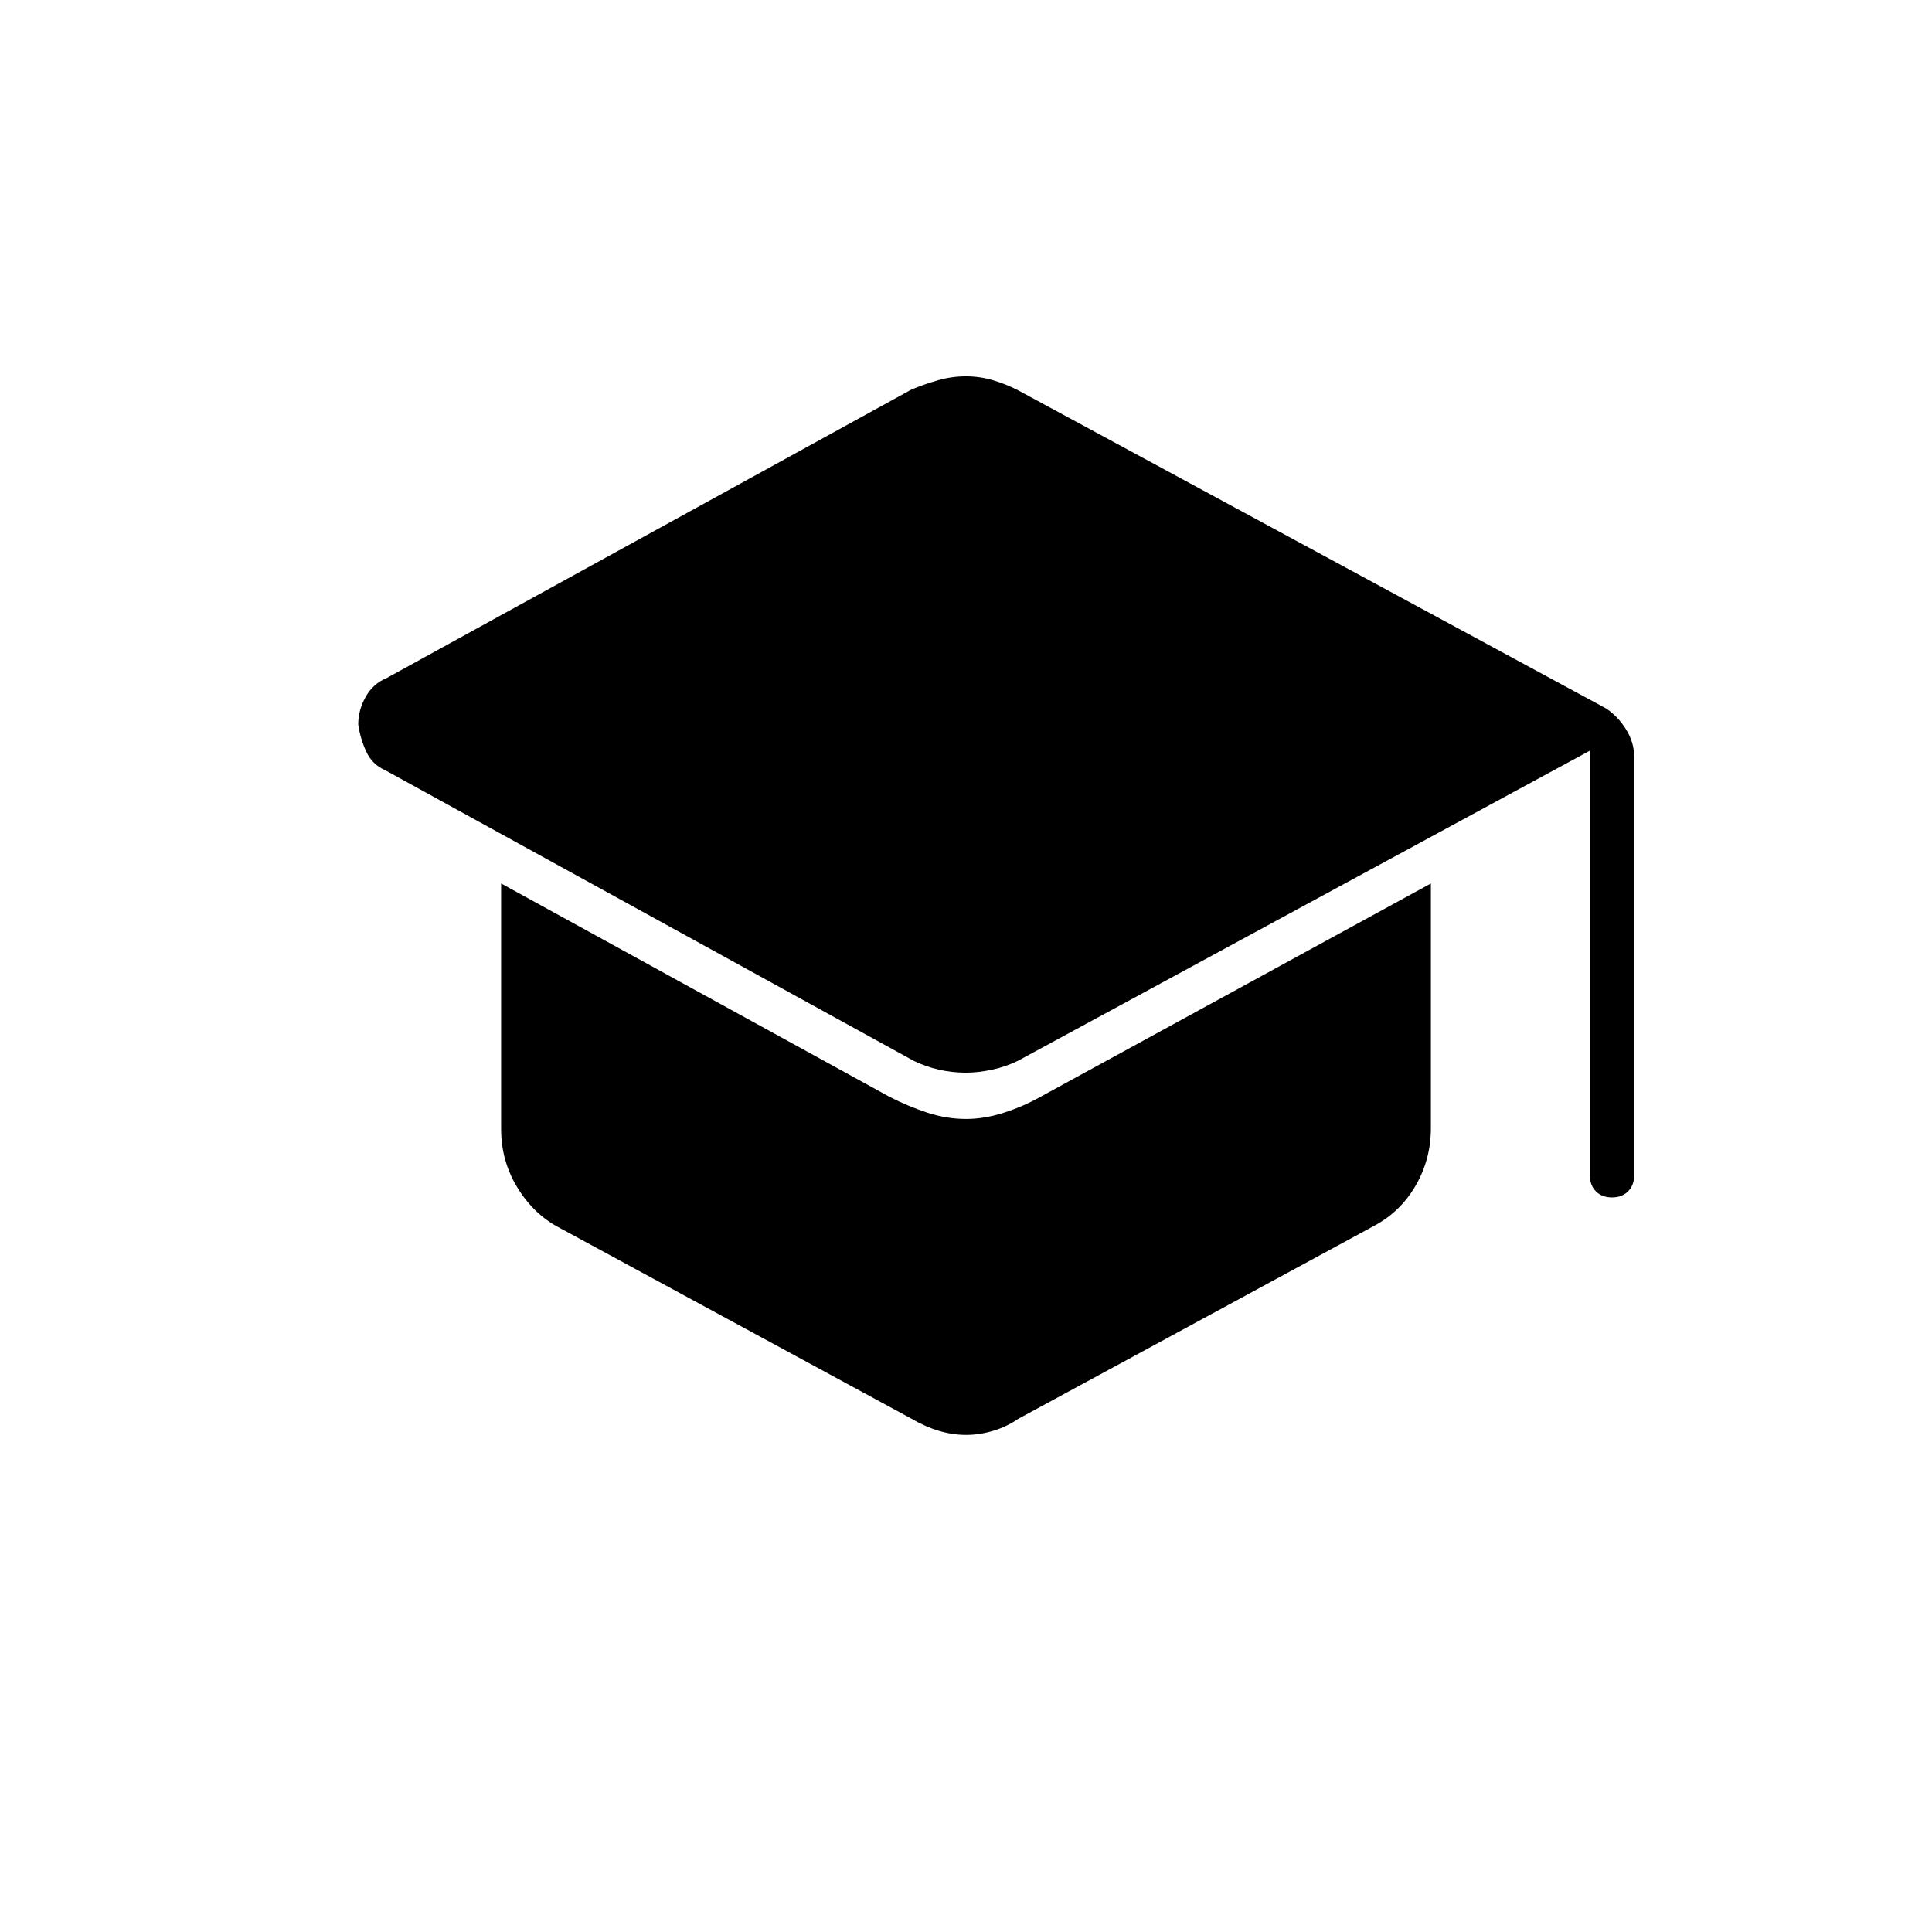 <svg xmlns="http://www.w3.org/2000/svg" width="48" height="48" viewBox="0 -960 960 960"><path d="M800.965-365Q796-365 793-368.025T790-376v-211L506-433q-6 3-12.951 4.5-6.951 1.5-13 1.5-7.049 0-13.549-1.5-6.5-1.5-12.301-4.289L191.556-577.211Q185-580 182-586.5q-3-6.5-4-13.5 0-7.171 3.69-13.729 3.691-6.557 10.31-9.271l260.962-143.474q6.762-2.763 13.4-4.645Q473-773 480-773t13.625 2q6.625 2 12.375 5l292 158q6 4 10 10.467 4 6.466 4 13.533v208q0 4.95-3.035 7.975-3.035 3.025-8 3.025ZM480-247q-6.632 0-13.382-2T453-255l-177-96q-12-7-19.5-19.875T249-399v-122l193 106q9.09 4.667 18.679 7.833 9.59 3.167 19.455 3.167 8.866 0 18.366-3t18.5-8l194-106v121.52q0 15.48-7.5 28.48T683-351l-177 96q-5.868 4-12.618 6T480-247Z"/></svg>